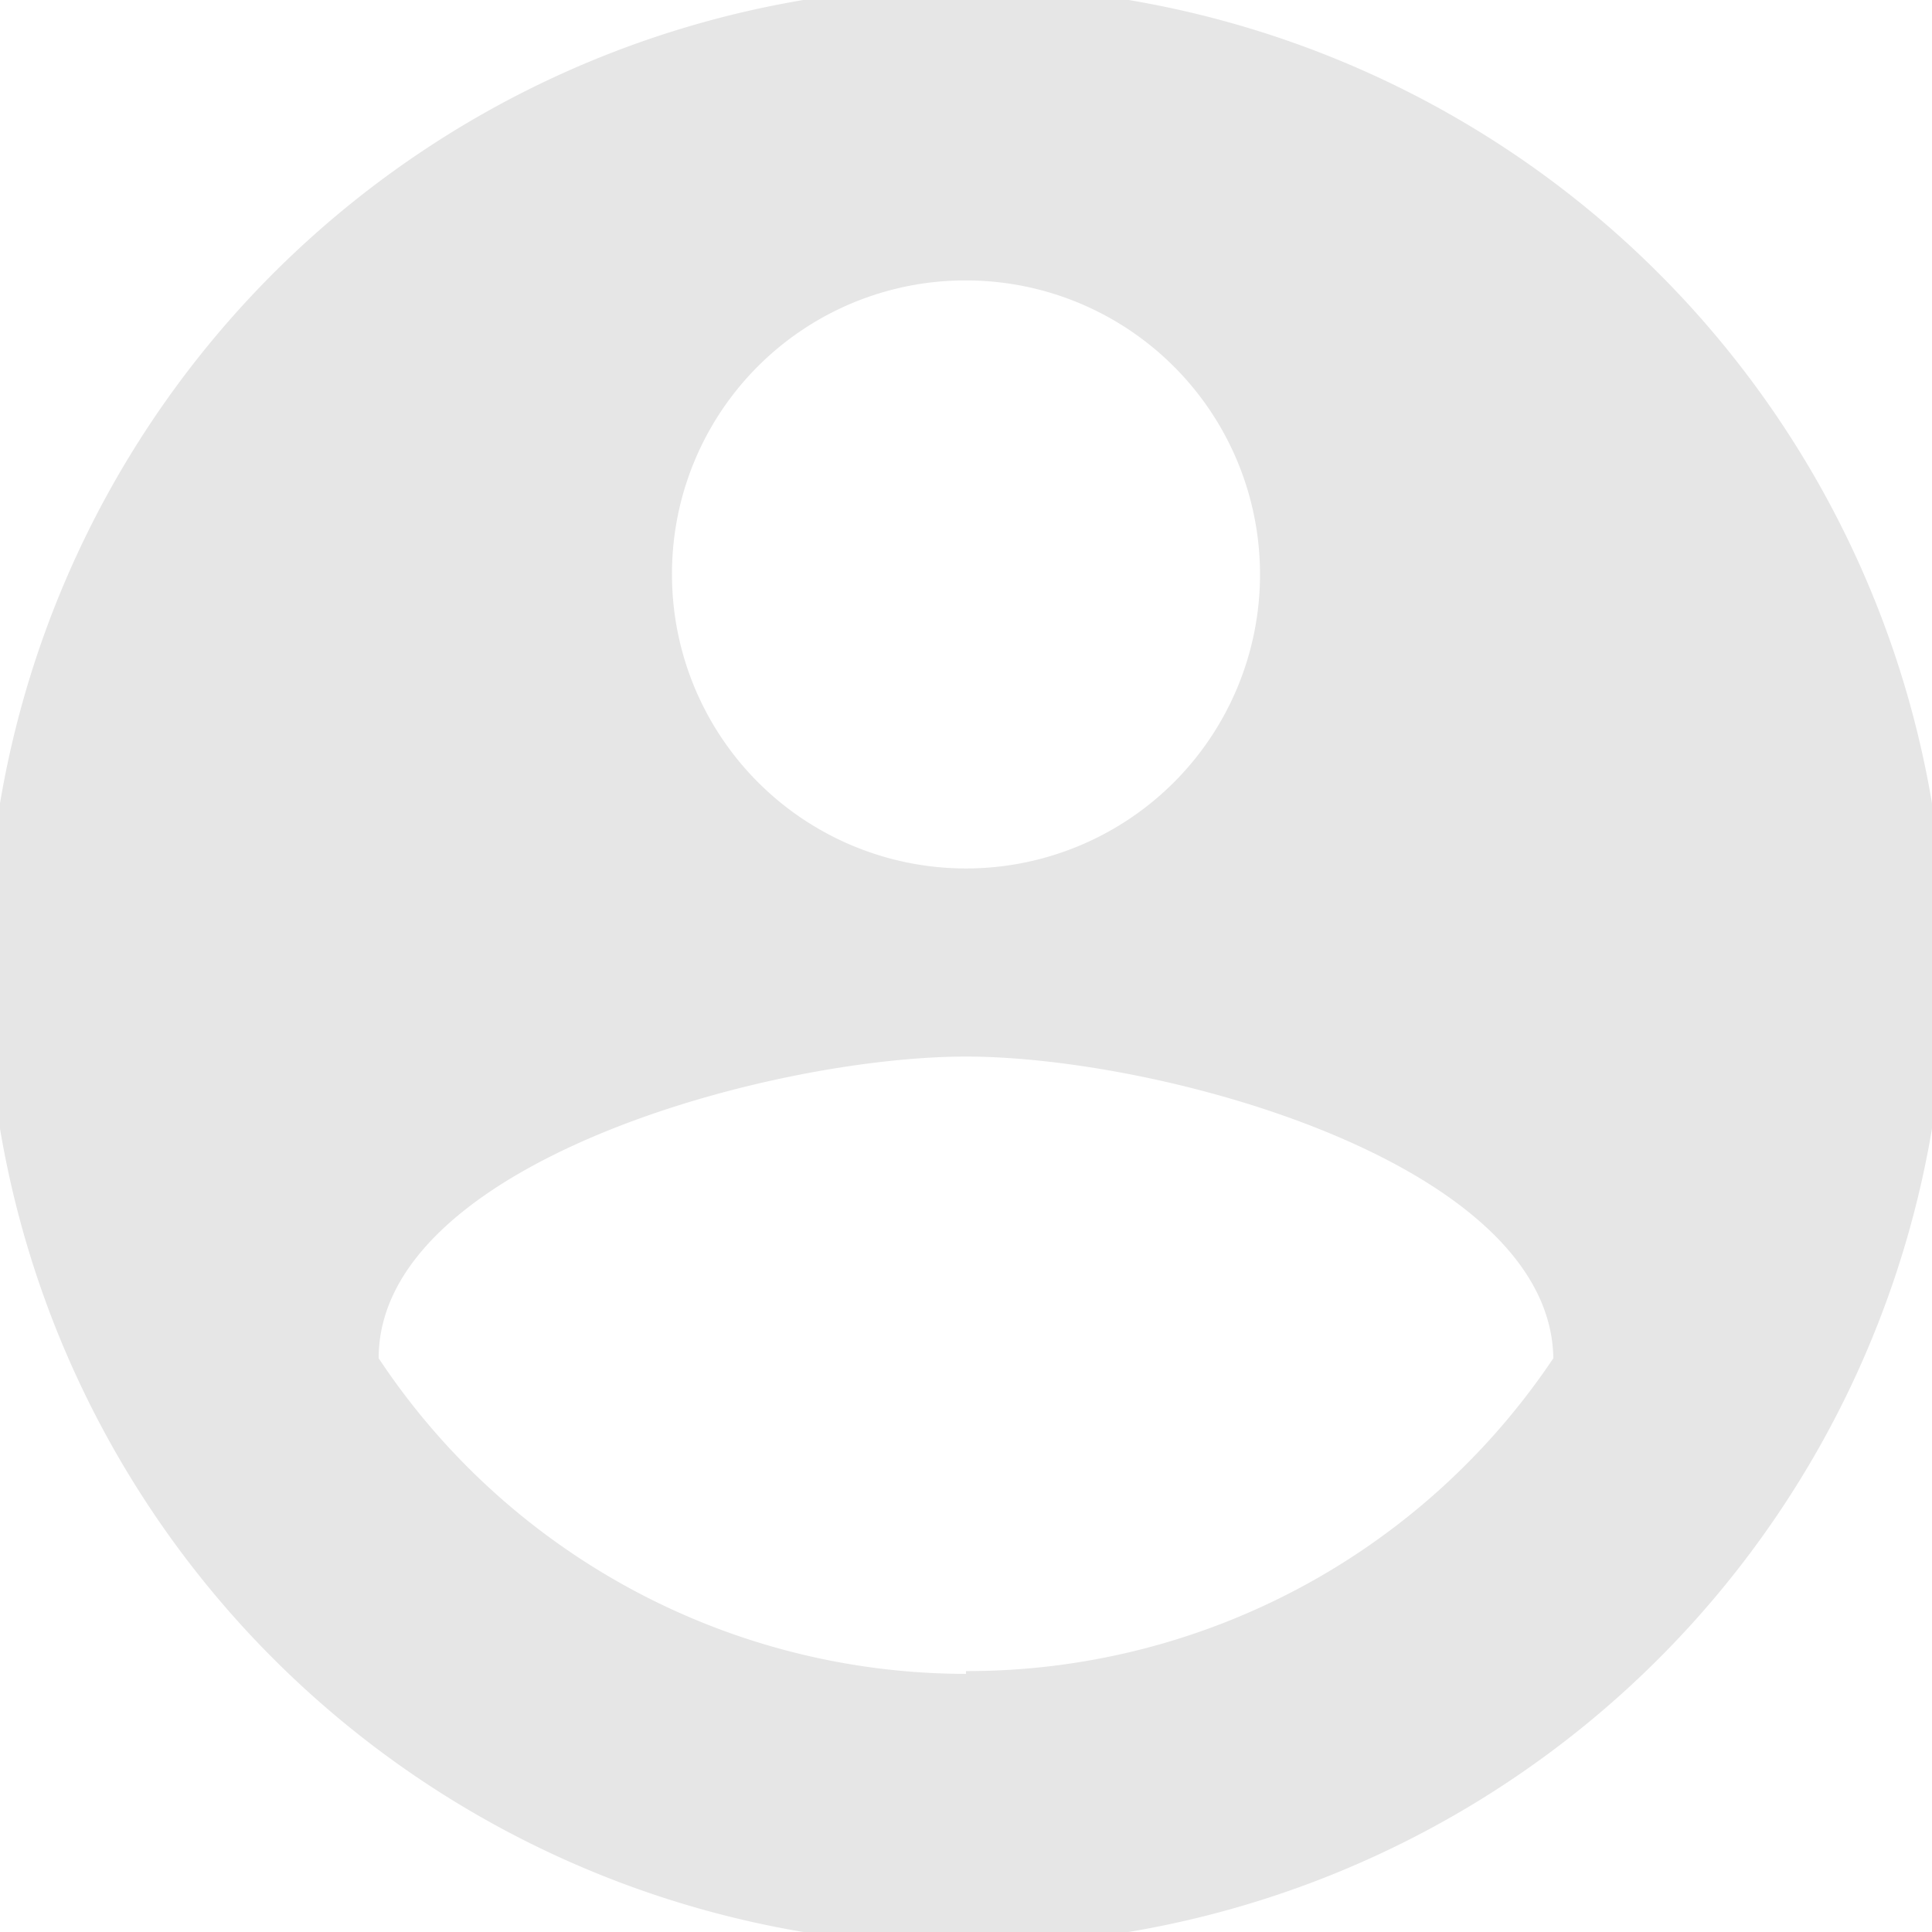 <?xml version="1.0" standalone="no"?><!DOCTYPE svg PUBLIC "-//W3C//DTD SVG 1.1//EN" "http://www.w3.org/Graphics/SVG/1.1/DTD/svg11.dtd"><svg t="1741700608070" class="icon" viewBox="0 0 1024 1024" version="1.1" xmlns="http://www.w3.org/2000/svg" p-id="8255" xmlns:xlink="http://www.w3.org/1999/xlink" width="64" height="64"><path d="M512-7.205A519.205 519.205 0 1 0 1031.205 512 519.205 519.205 0 0 0 512-7.205z m0 155.835a155.835 155.835 0 1 1-155.835 155.835A155.466 155.466 0 0 1 512 148.63z m0 738.556a373.709 373.709 0 0 1-311.301-167.283c0-103.398 207.534-159.897 311.301-159.897s309.824 56.5 311.301 159.897A373.709 373.709 0 0 1 512 885.709z" fill="#e6e6e6" p-id="8256"></path></svg>